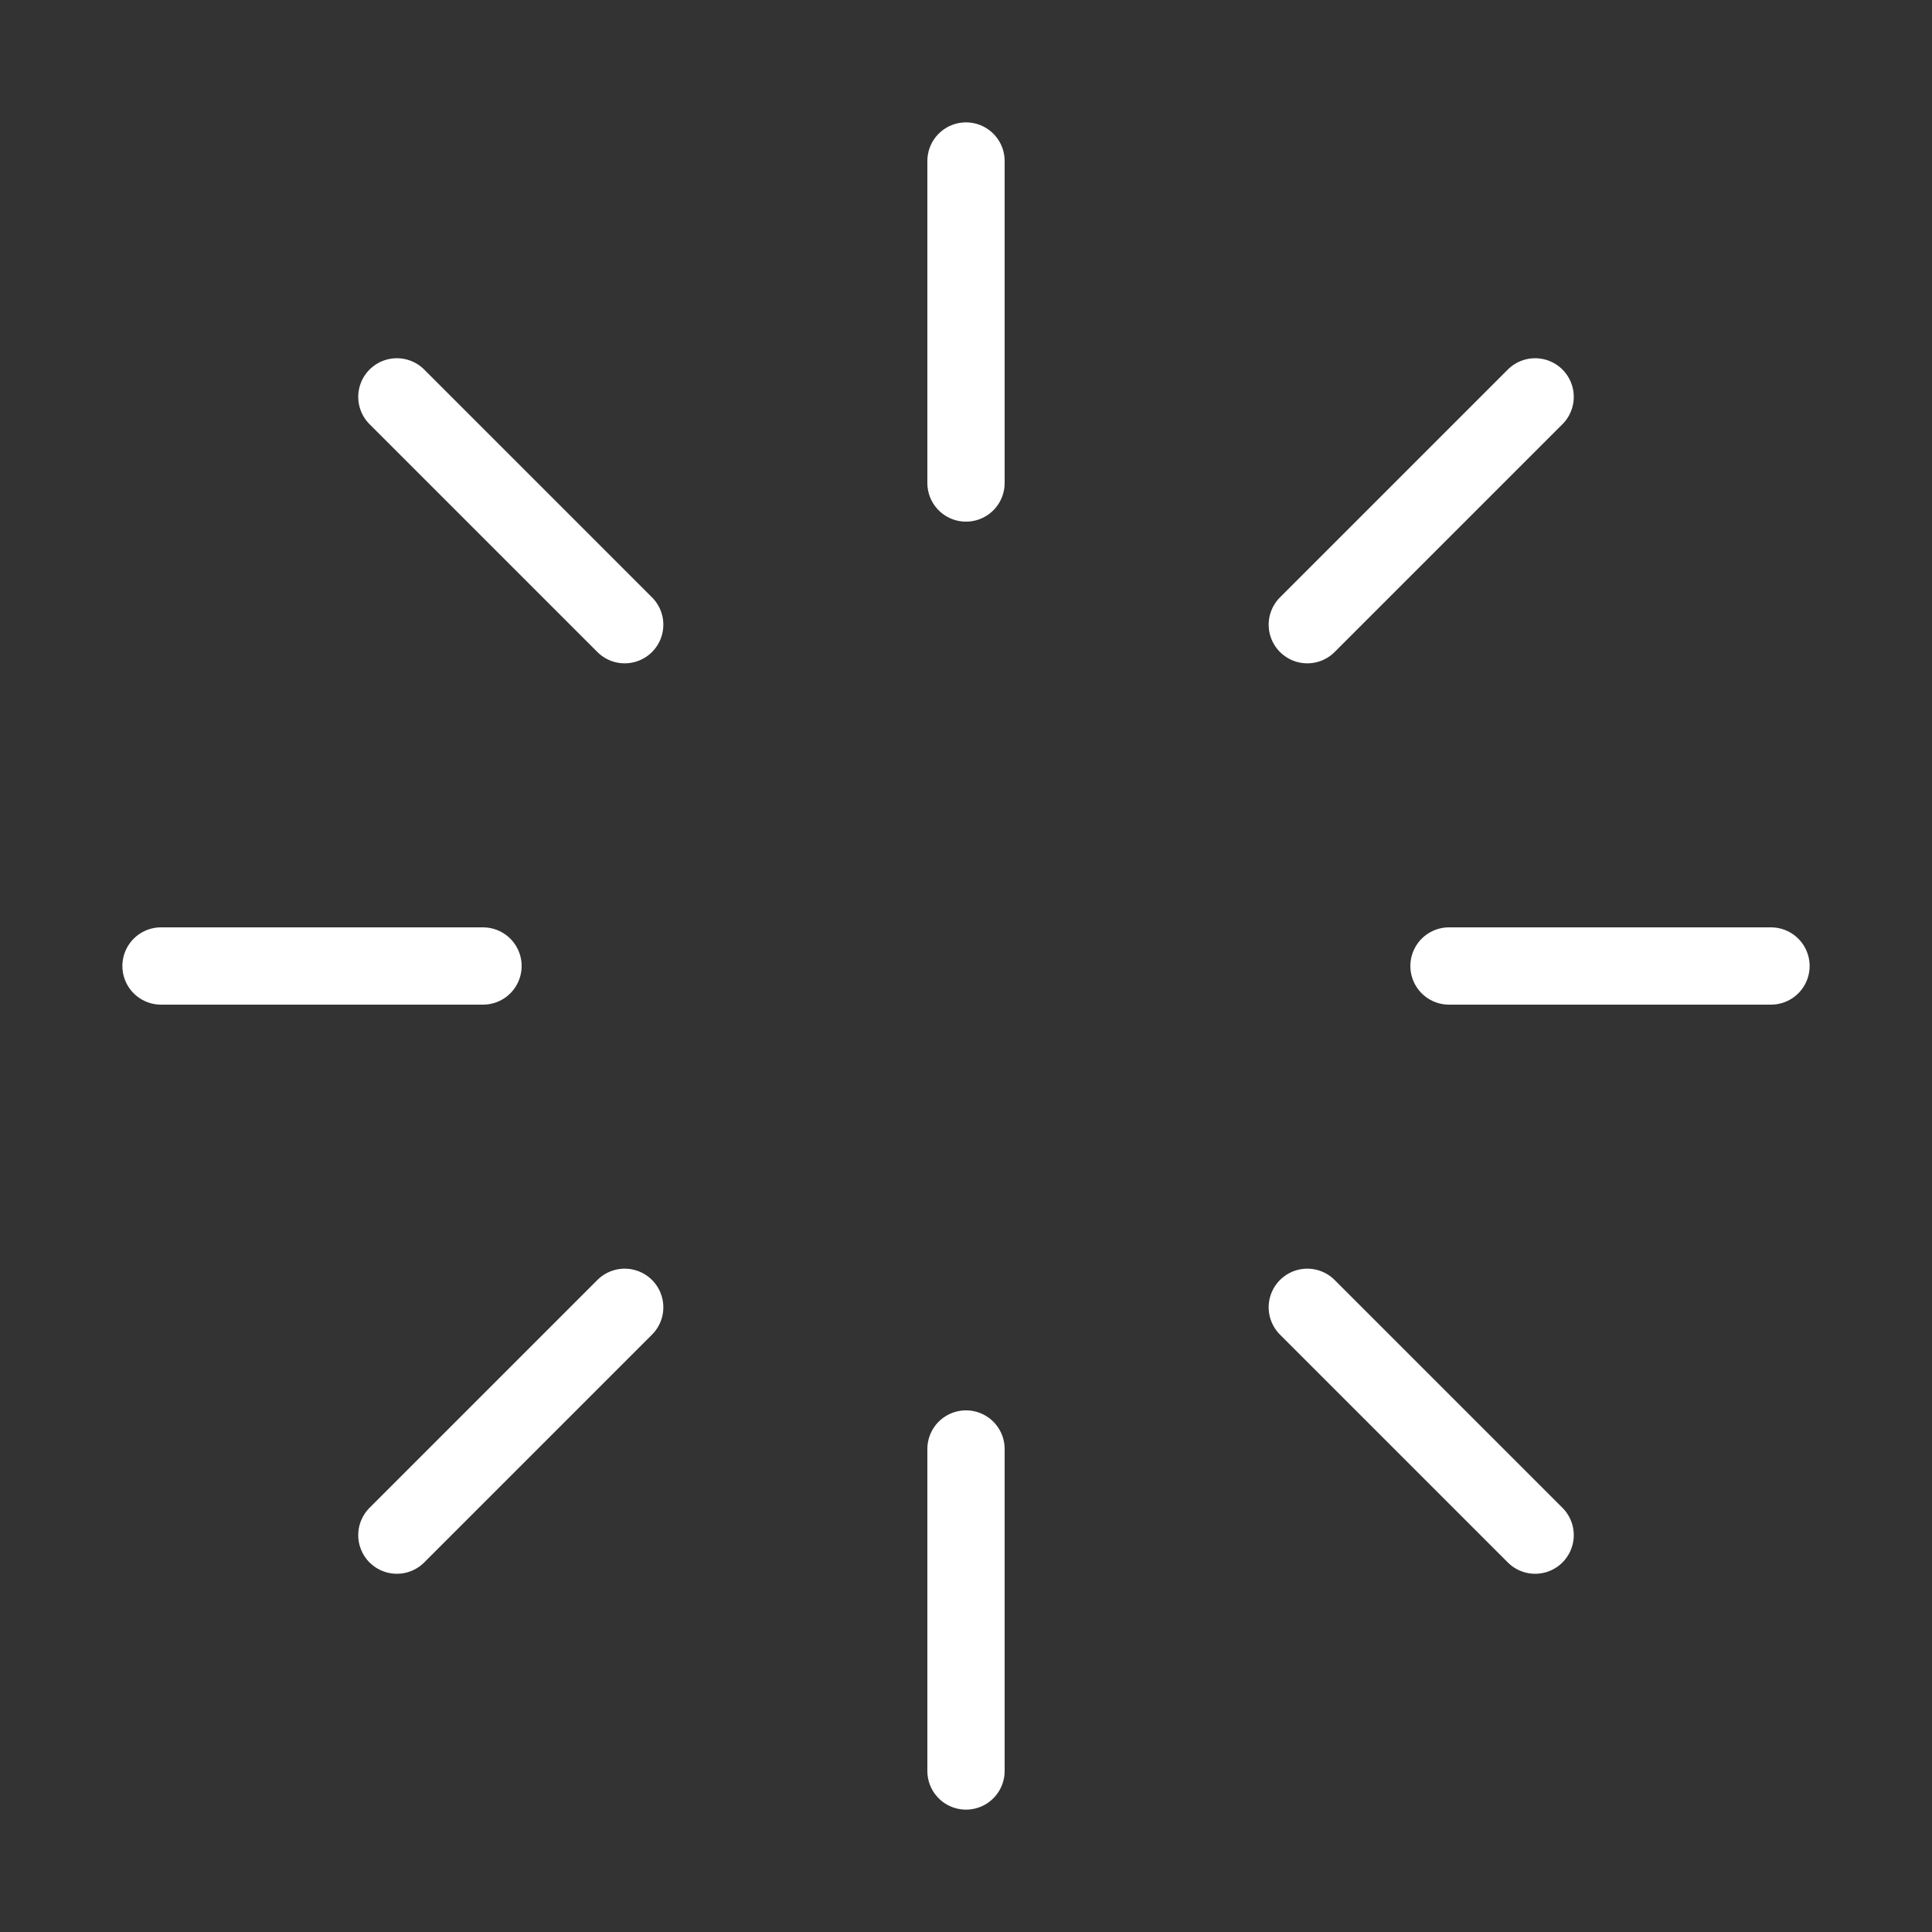 <svg width="50" height="50" viewBox="0 0 50 50" fill="none" xmlns="http://www.w3.org/2000/svg">
<rect x="0" y="0" width="50" height="50" fill="#333333" stroke="none"/>
<g id="loader">
<path id="Vector" d="M25 4.167V12.5" stroke="white" stroke-width="2" stroke-linecap="round" stroke-linejoin="round"/>
<path id="Vector_2" d="M25 37.5V45.833" stroke="white" stroke-width="2" stroke-linecap="round" stroke-linejoin="round"/>
<path id="Vector_3" d="M10.271 10.271L16.167 16.167" stroke="white" stroke-width="2" stroke-linecap="round" stroke-linejoin="round"/>
<path id="Vector_4" d="M33.833 33.833L39.729 39.729" stroke="white" stroke-width="2" stroke-linecap="round" stroke-linejoin="round"/>
<path id="Vector_5" d="M4.167 25H12.5" stroke="white" stroke-width="2" stroke-linecap="round" stroke-linejoin="round"/>
<path id="Vector_6" d="M37.5 25H45.833" stroke="white" stroke-width="2" stroke-linecap="round" stroke-linejoin="round"/>
<path id="Vector_7" d="M10.271 39.729L16.167 33.833" stroke="white" stroke-width="2" stroke-linecap="round" stroke-linejoin="round"/>
<path id="Vector_8" d="M33.833 16.167L39.729 10.271" stroke="white" stroke-width="2" stroke-linecap="round" stroke-linejoin="round"/>
</g>
</svg>
